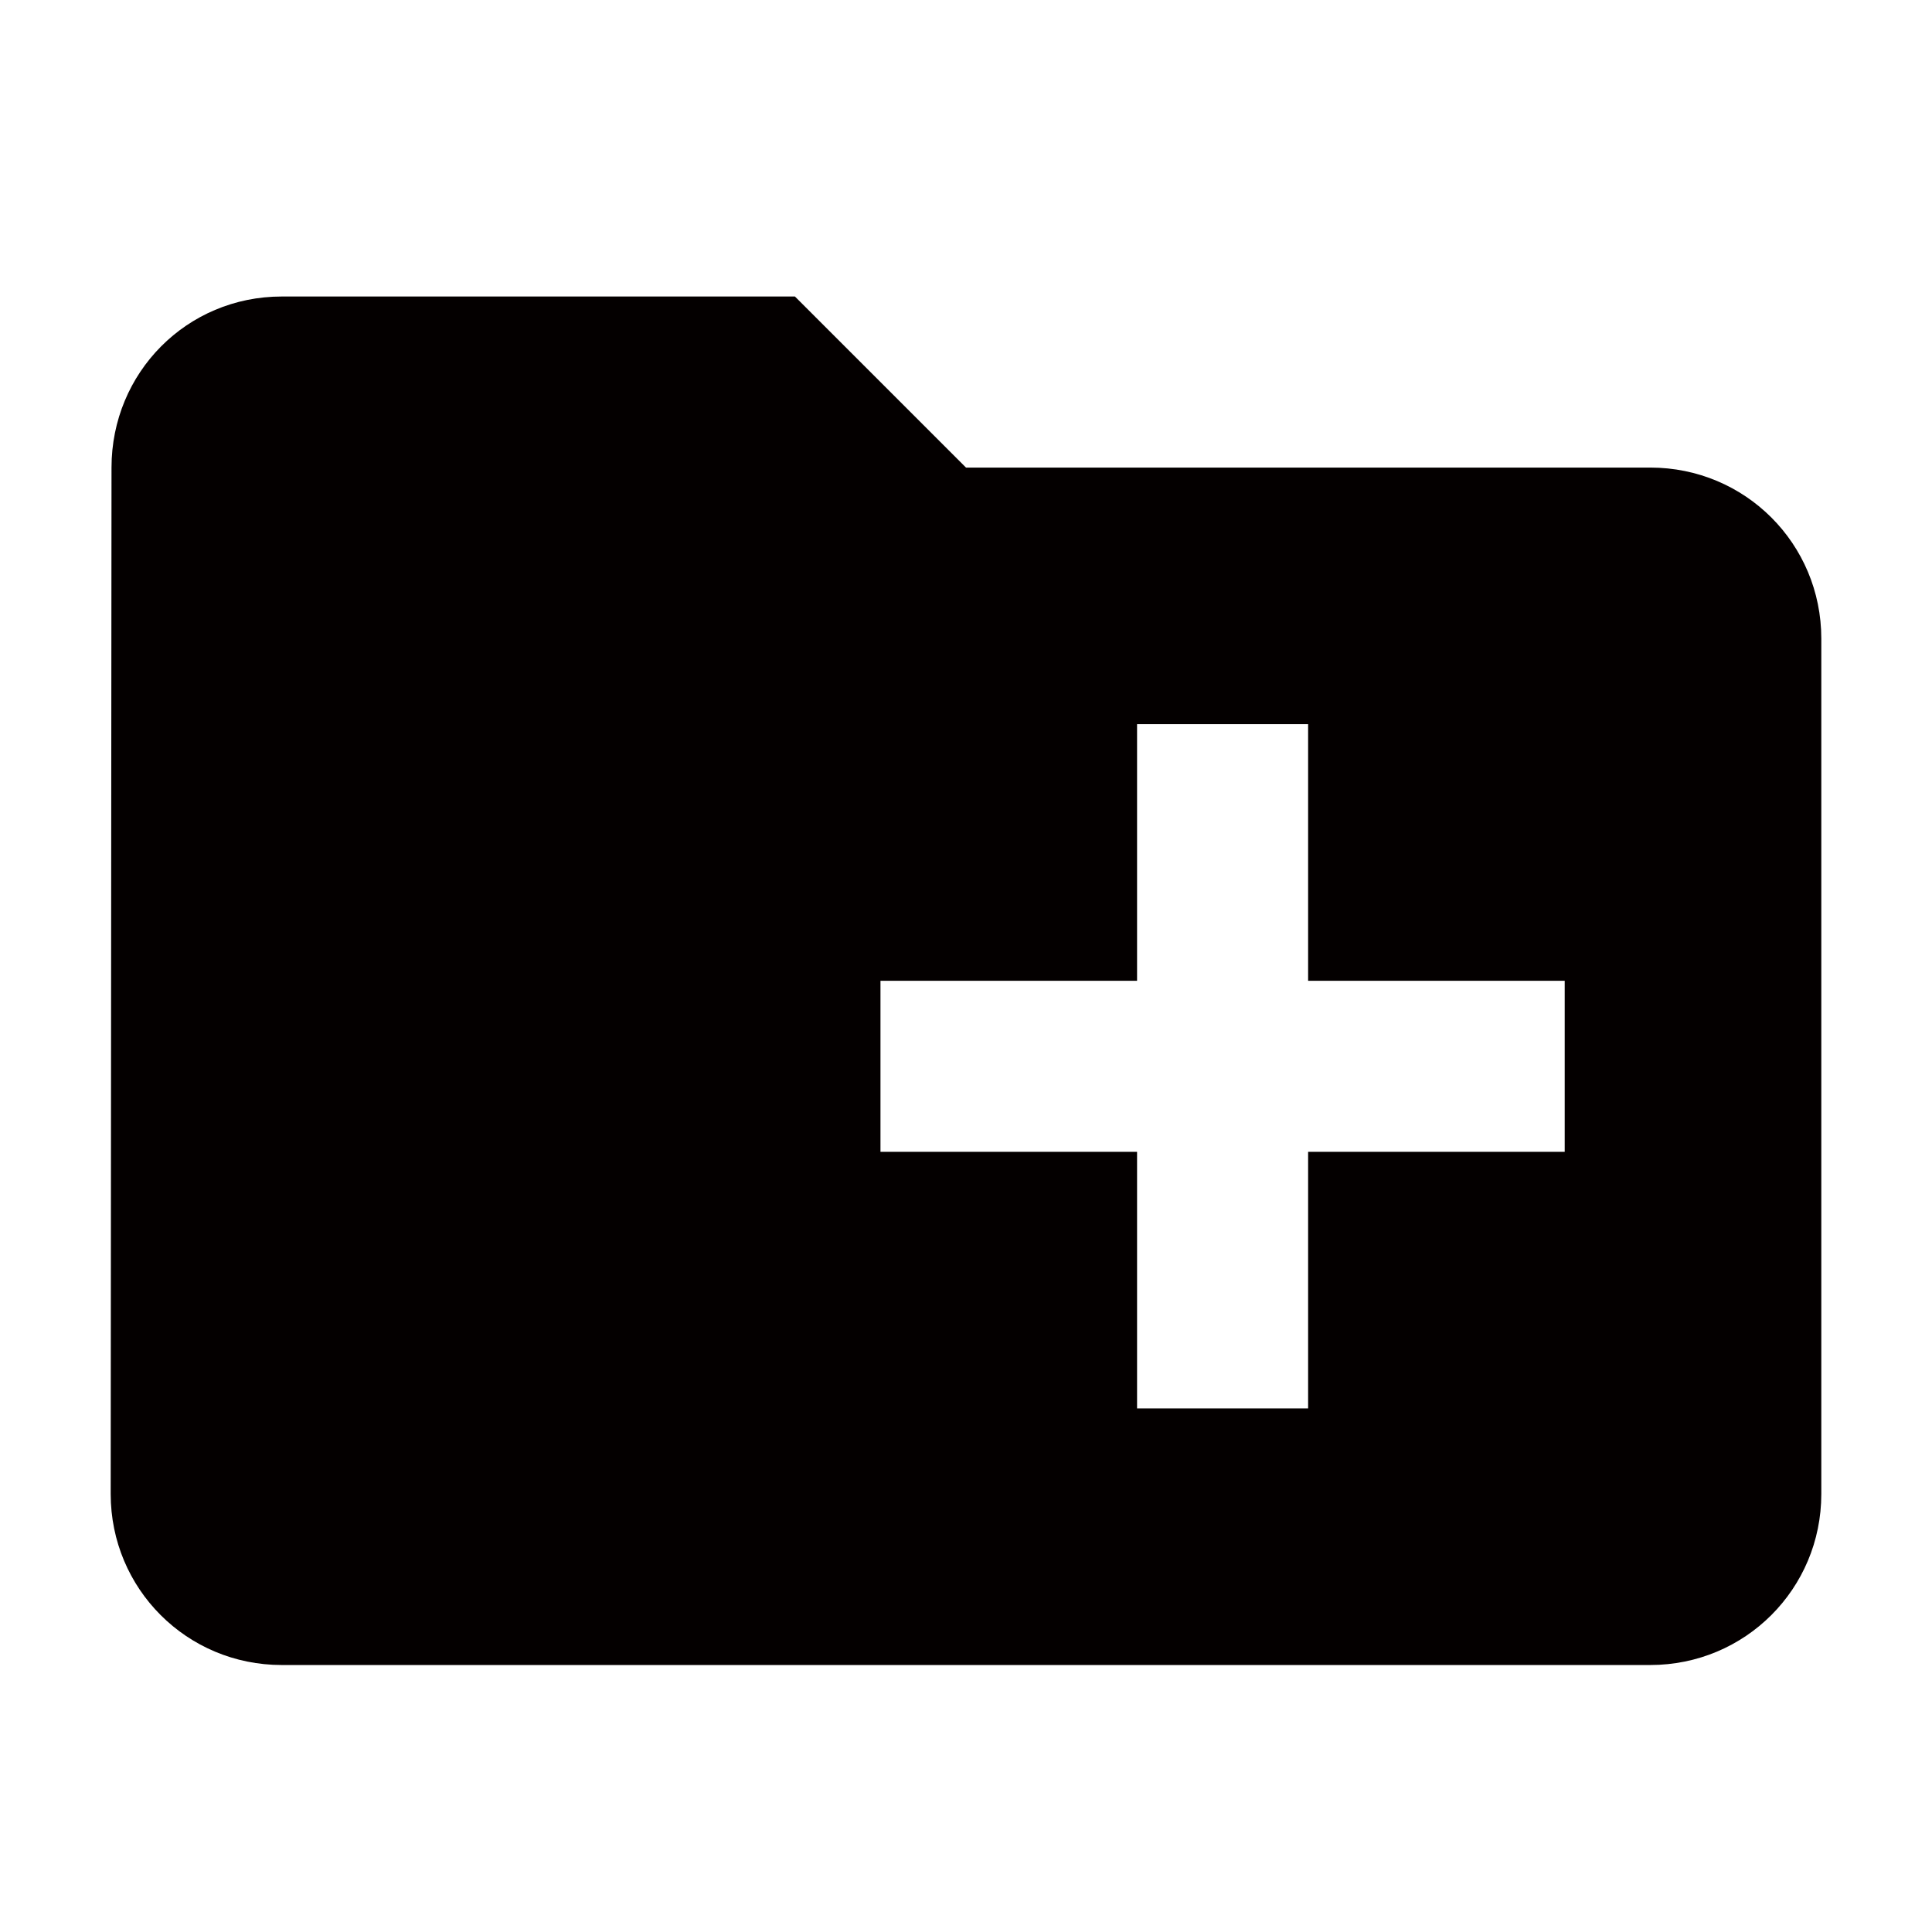 <?xml version="1.0" encoding="utf-8"?>
<!-- Generator: Adobe Illustrator 16.0.3, SVG Export Plug-In . SVG Version: 6.00 Build 0)  -->
<!DOCTYPE svg PUBLIC "-//W3C//DTD SVG 1.1//EN" "http://www.w3.org/Graphics/SVG/1.1/DTD/svg11.dtd">
<svg version="1.1" id="圖層_1" xmlns="http://www.w3.org/2000/svg" xmlns:xlink="http://www.w3.org/1999/xlink" x="0px" y="0px"
	 width="192px" height="192px" viewBox="0 0 192 192" enable-background="new 0 0 192 192" xml:space="preserve">
<g>
	<defs>
		<rect id="SVGID_3_" y="1.467" width="192" height="192"/>
	</defs>
	<clipPath id="SVGID_2_">
		<use xlink:href="#SVGID_3_"  overflow="visible"/>
	</clipPath>
	<path clip-path="url(#SVGID_2_)" fill="#040000" d="M163.999,46.467h-68L79,29.467H27.999c-9.428,0-16.917,7.566-16.917,17
		l-0.082,102c0,9.43,7.571,17,16.999,17h136c9.43,0,17.001-7.57,17.001-17v-85C181,54.033,173.429,46.467,163.999,46.467z
		 M155.499,114.467h-25.5v25.5H113v-25.5H87.5v-17H113v-25.5h16.999v25.5h25.5V114.467z"/>
</g>
</svg>
